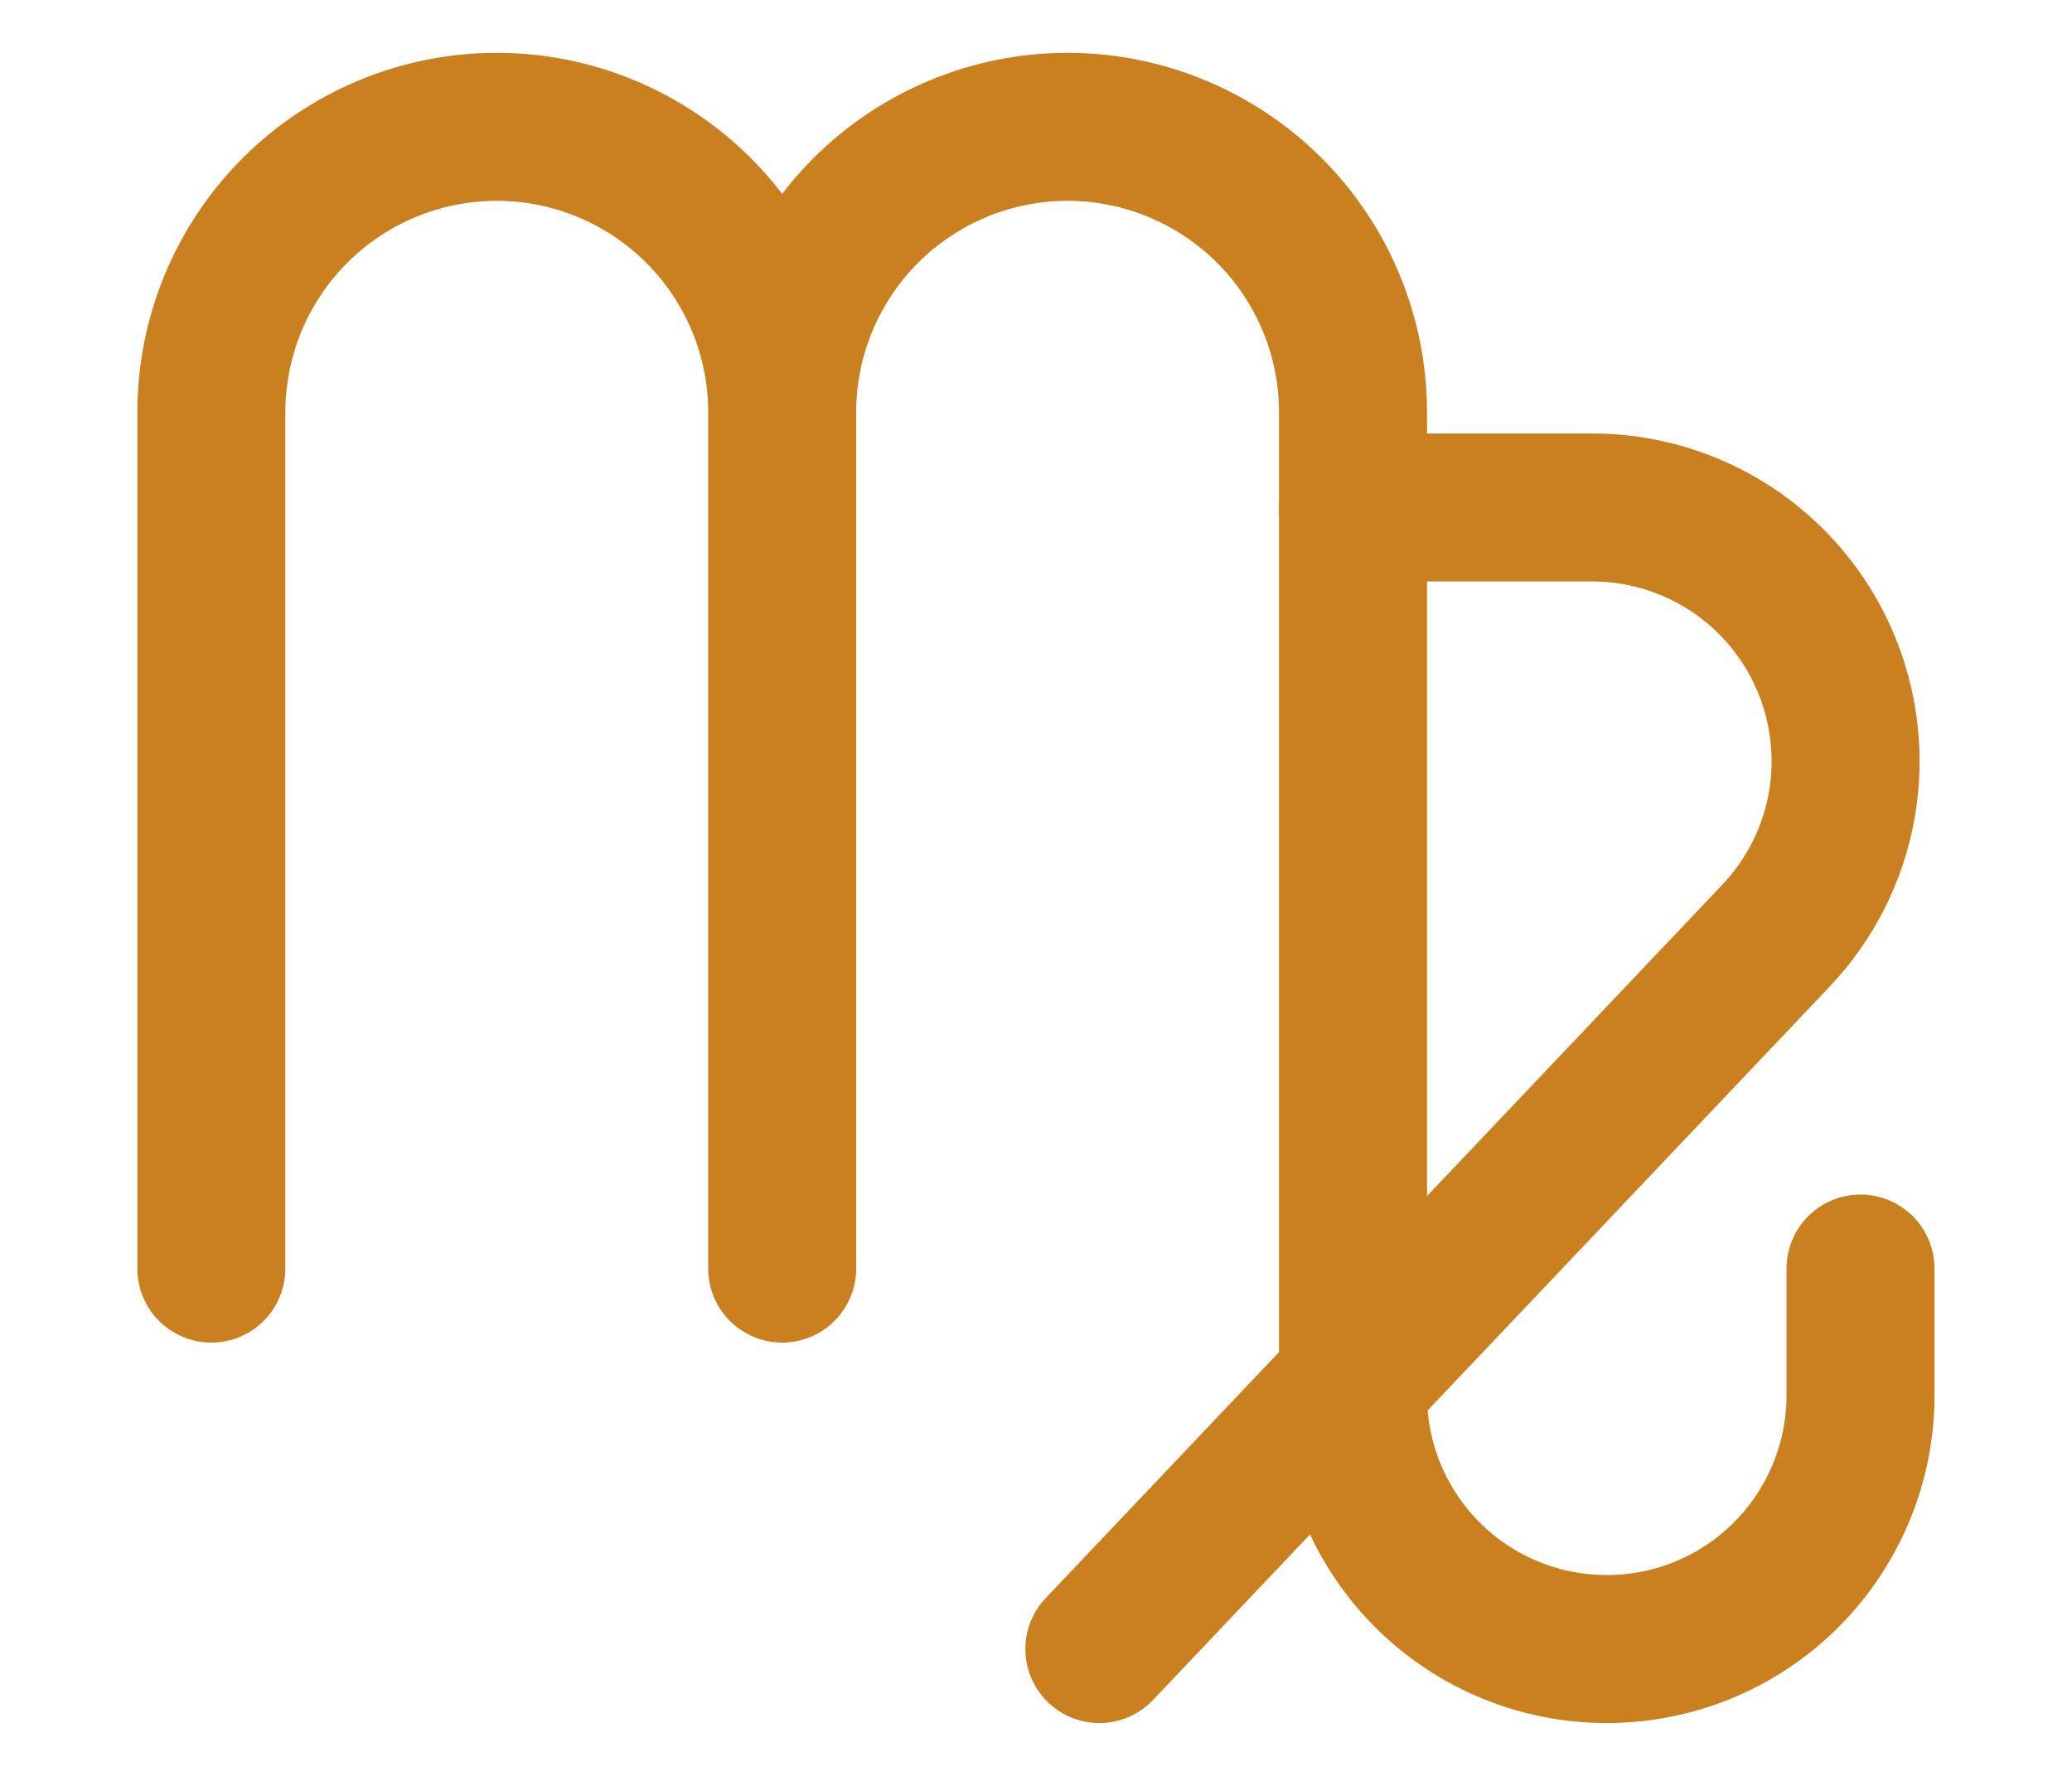 <svg width="14" height="12" viewBox="0 0 14 12" fill="none" xmlns="http://www.w3.org/2000/svg">
<path d="M5.285 2.786V8.572M5.285 2.786C5.285 2.275 5.082 1.784 4.72 1.422C4.358 1.061 3.868 0.857 3.356 0.857C2.845 0.857 2.354 1.061 1.993 1.422C1.631 1.784 1.428 2.275 1.428 2.786V8.572M5.285 2.786C5.285 2.275 5.488 1.784 5.85 1.422C6.211 1.061 6.702 0.857 7.213 0.857C7.725 0.857 8.215 1.061 8.577 1.422C8.939 1.784 9.142 2.275 9.142 2.786V9.429C9.142 9.884 9.323 10.319 9.644 10.641C9.966 10.963 10.402 11.143 10.856 11.143C11.311 11.143 11.747 10.963 12.069 10.641C12.39 10.319 12.571 9.884 12.571 9.429V8.572" stroke="#CB8020" stroke-linecap="round" stroke-linejoin="round"/>
<path d="M9.142 3.429H10.753C11.088 3.428 11.416 3.526 11.696 3.709C11.976 3.893 12.196 4.154 12.329 4.462C12.462 4.769 12.502 5.108 12.445 5.438C12.387 5.768 12.234 6.073 12.005 6.317L7.428 11.143" stroke="#CB8020" stroke-linecap="round" stroke-linejoin="round"/>
</svg>
